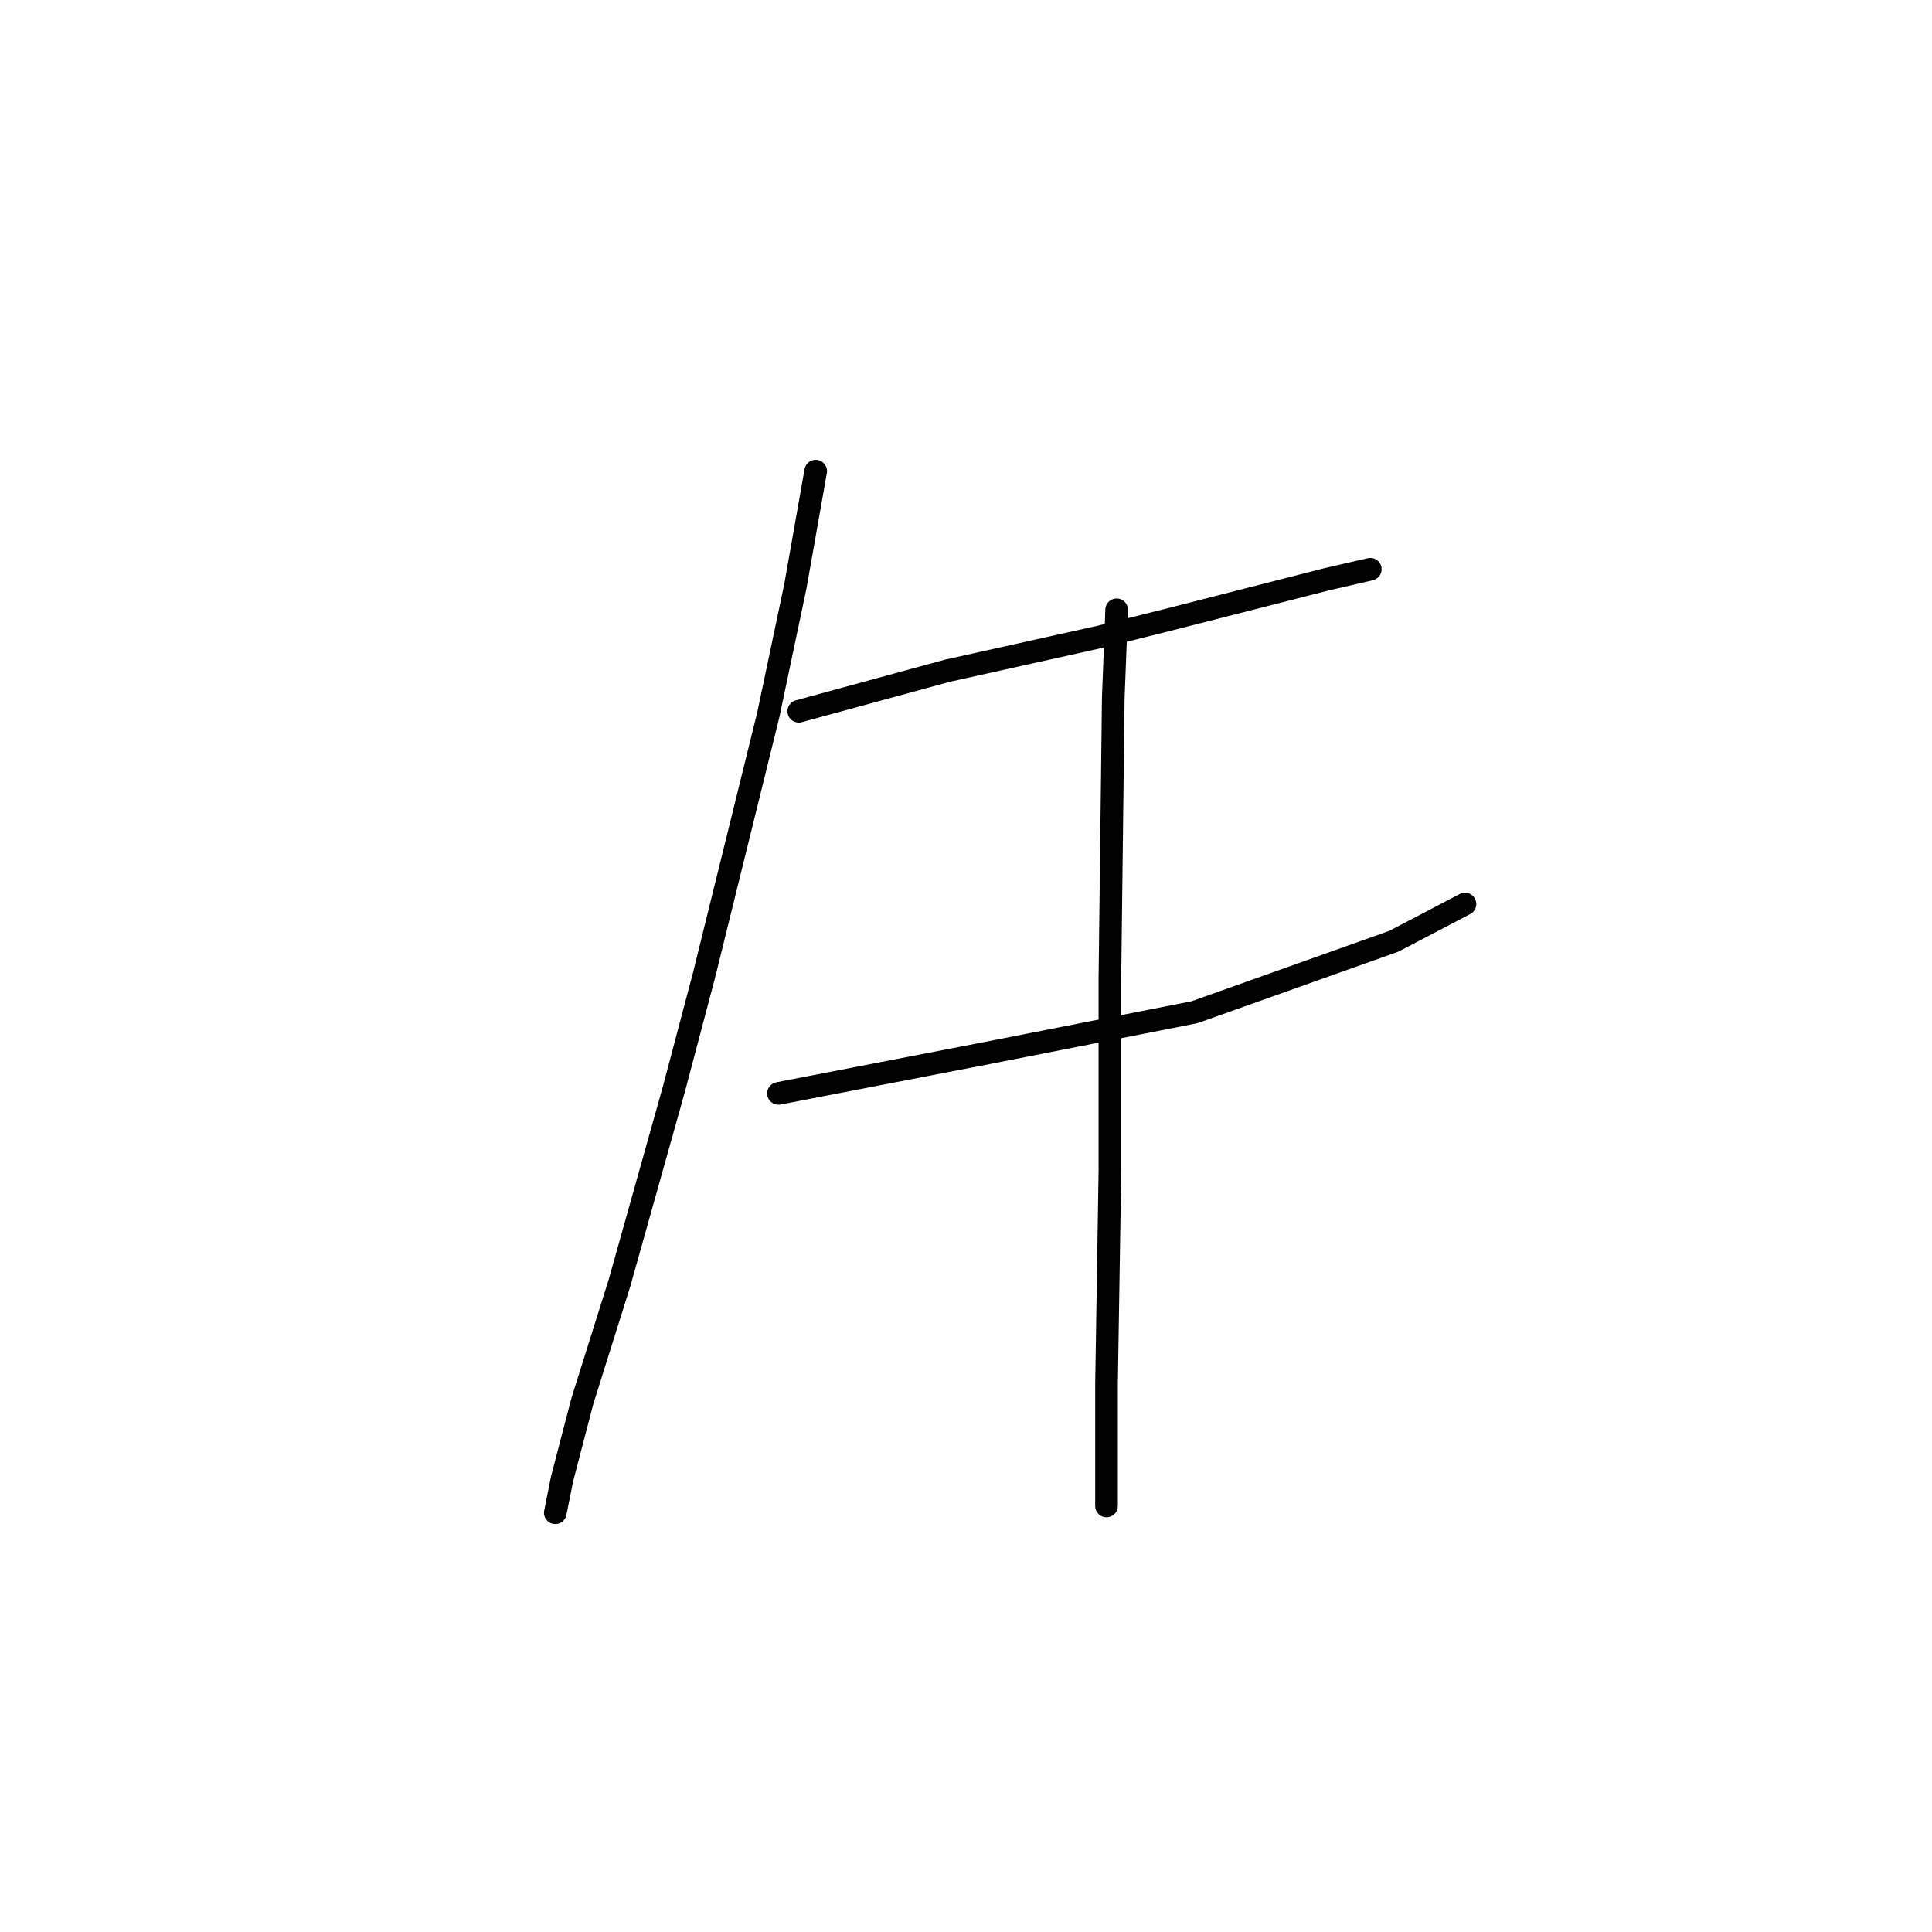 <?xml version="1.0" standalone="no"?>
    <svg width="256" height="256" xmlns="http://www.w3.org/2000/svg" version="1.1">
    <polyline stroke="black" stroke-width="3" stroke-linecap="round" fill="transparent" stroke-linejoin="round" points="105.842 94.245 125.558 88.868 145.723 84.387 154.685 82.147 175.746 76.769 181.571 75.425 181.571 75.425 " />
        <polyline stroke="black" stroke-width="3" stroke-linecap="round" fill="transparent" stroke-linejoin="round" points="103.153 144.881 130.936 139.504 158.27 134.126 184.708 124.716 194.118 119.787 194.118 119.787 " />
        <polyline stroke="black" stroke-width="3" stroke-linecap="round" fill="transparent" stroke-linejoin="round" points="108.083 62.43 105.394 77.666 101.809 94.694 93.295 129.197 89.262 144.433 82.093 169.974 77.164 185.658 74.475 195.964 73.579 200.445 73.579 200.445 " />
        <polyline stroke="black" stroke-width="3" stroke-linecap="round" fill="transparent" stroke-linejoin="round" points="147.963 80.802 147.515 92.453 147.067 129.645 147.067 155.187 146.619 183.417 146.619 199.549 146.619 199.549 " />
        </svg>